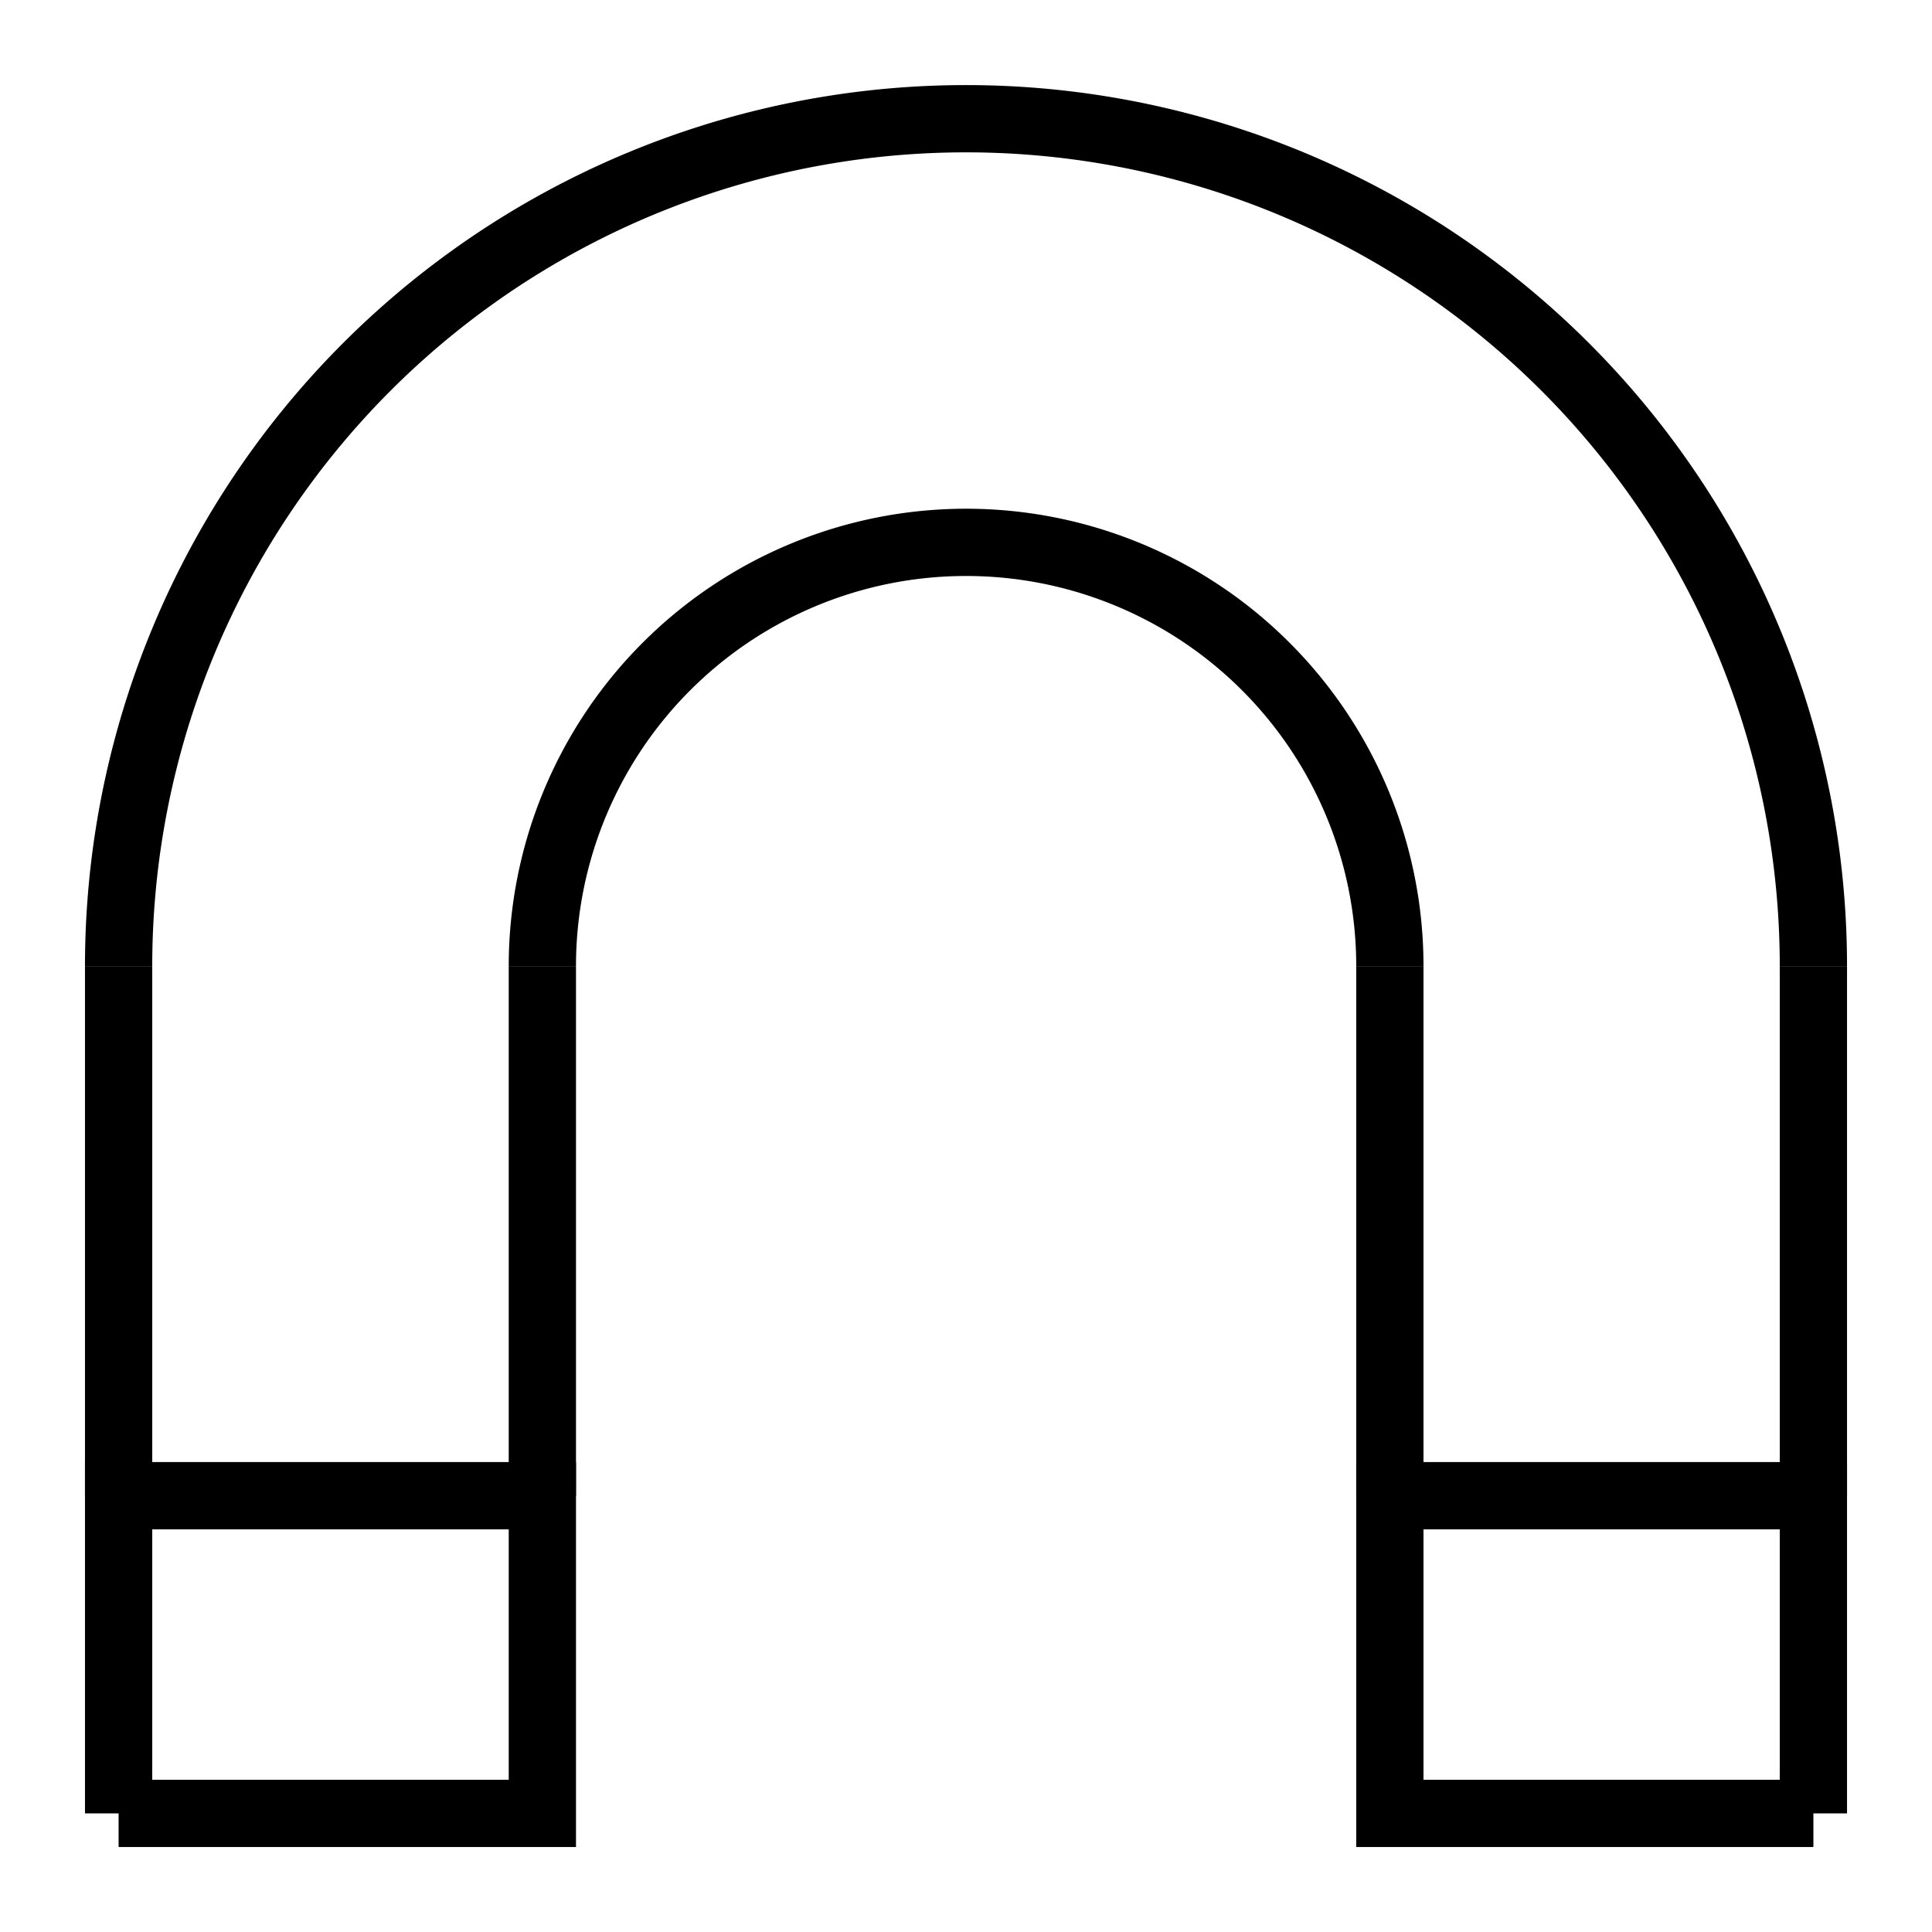 <?xml version="1.0" standalone="no"?>
<!DOCTYPE svg PUBLIC "-//W3C//DTD SVG 1.1//EN"
"http://www.w3.org/Graphics/SVG/1.1/DTD/svg11.dtd">
<!-- Creator: fig2dev Version 3.2 Patchlevel 5e -->
<!-- CreationDate: Wed May 30 19:15:31 2018 -->
<!-- Magnification: 1.050 -->
<svg	xmlns="http://www.w3.org/2000/svg"
	xmlns:xlink="http://www.w3.org/1999/xlink"
	width="7.2in" height="7.2in"
	viewBox="415 415 8617 8617">
<g style="stroke-width:.025in; fill:none">

<!-- Arc -->
<path style="stroke:#000000;stroke-width:300;stroke-linecap:butt;"
d="M 944,4724 A 3779 3779  0  0  1  8503  4724 " />
<!-- Arc -->
<path style="stroke:#000000;stroke-width:300;stroke-linecap:butt;"
d="M 2834,4724 A 1889 1889  0  0  1  6614  4724 " />
<!-- Line -->
<polyline points="944,8503
2834,8503
2834,7086
944,7086
944,8503
" style="stroke:#000000;stroke-width:300;
stroke-linejoin:miter; stroke-linecap:butt;
"/>
<!-- Line -->
<polyline points="8503,8503
6614,8503
6614,7086
8503,7086
8503,8503
" style="stroke:#000000;stroke-width:300;
stroke-linejoin:miter; stroke-linecap:butt;
"/>
<!-- Line -->
<polyline points="8503,7086
8503,4724
" style="stroke:#000000;stroke-width:300;
stroke-linejoin:miter; stroke-linecap:butt;
"/>
<!-- Line -->
<polyline points="944,7086
944,4724
" style="stroke:#000000;stroke-width:300;
stroke-linejoin:miter; stroke-linecap:butt;
"/>
<!-- Line -->
<polyline points="2834,7086
2834,4724
" style="stroke:#000000;stroke-width:300;
stroke-linejoin:miter; stroke-linecap:butt;
"/>
<!-- Line -->
<polyline points="6614,7086
6614,4724
" style="stroke:#000000;stroke-width:300;
stroke-linejoin:miter; stroke-linecap:butt;
"/>
</g>
</svg>
